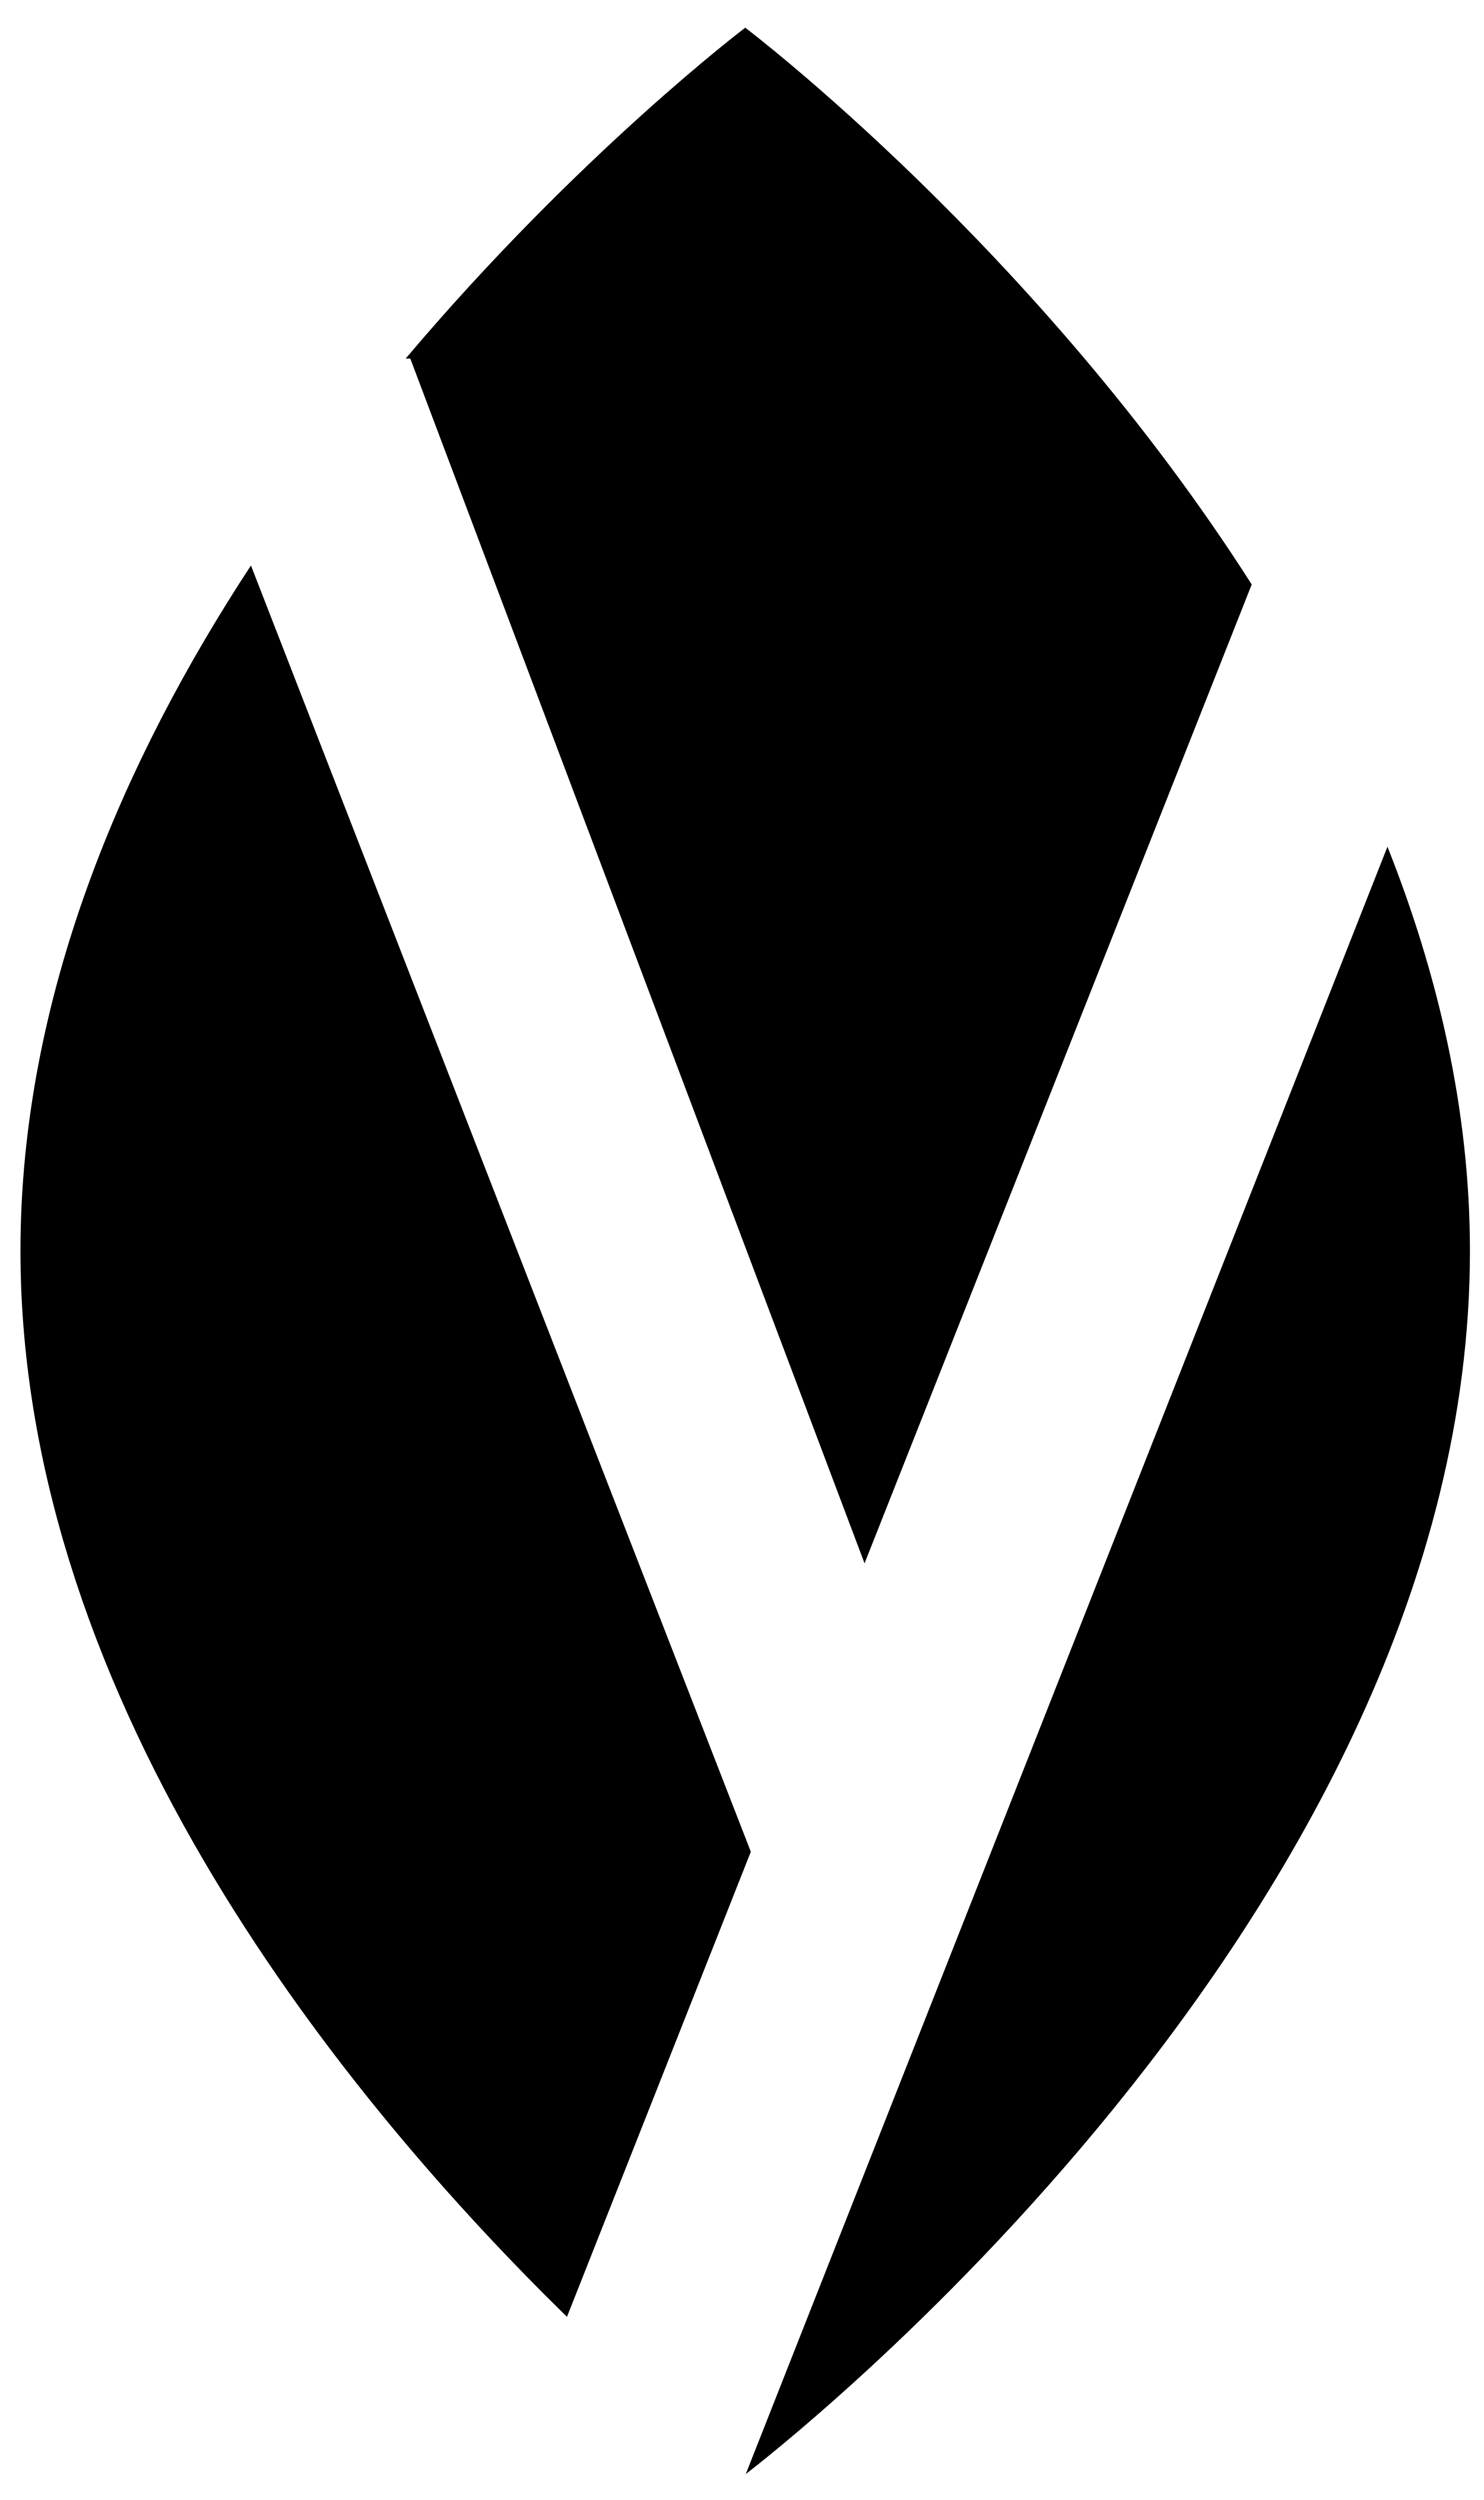 <?xml version="1.0" encoding="utf-8"?>
<!-- Generated by IcoMoon.io -->
<!DOCTYPE svg PUBLIC "-//W3C//DTD SVG 1.1//EN" "http://www.w3.org/Graphics/SVG/1.1/DTD/svg11.dtd">
<svg version="1.1" xmlns="http://www.w3.org/2000/svg" xmlns:xlink="http://www.w3.org/1999/xlink" width="19" height="32" viewBox="0 0 19 32">
<path d="M9.541 0.354c0 0 3.751 2.839 6.485 7.128l-4.957 12.531-5.816-15.423h-0.059c2.216-2.623 4.348-4.236 4.348-4.236zM0.262 16.013c0-3.252 1.311-6.275 2.951-8.774l6.4 16.466-2.354 5.954c-2.748-2.689-6.997-7.79-6.997-13.646zM9.548 31.672l8.216-20.833c0.643 1.62 1.056 3.364 1.056 5.174 0 8.538-9.036 15.475-9.272 15.659z"></path>
</svg>
